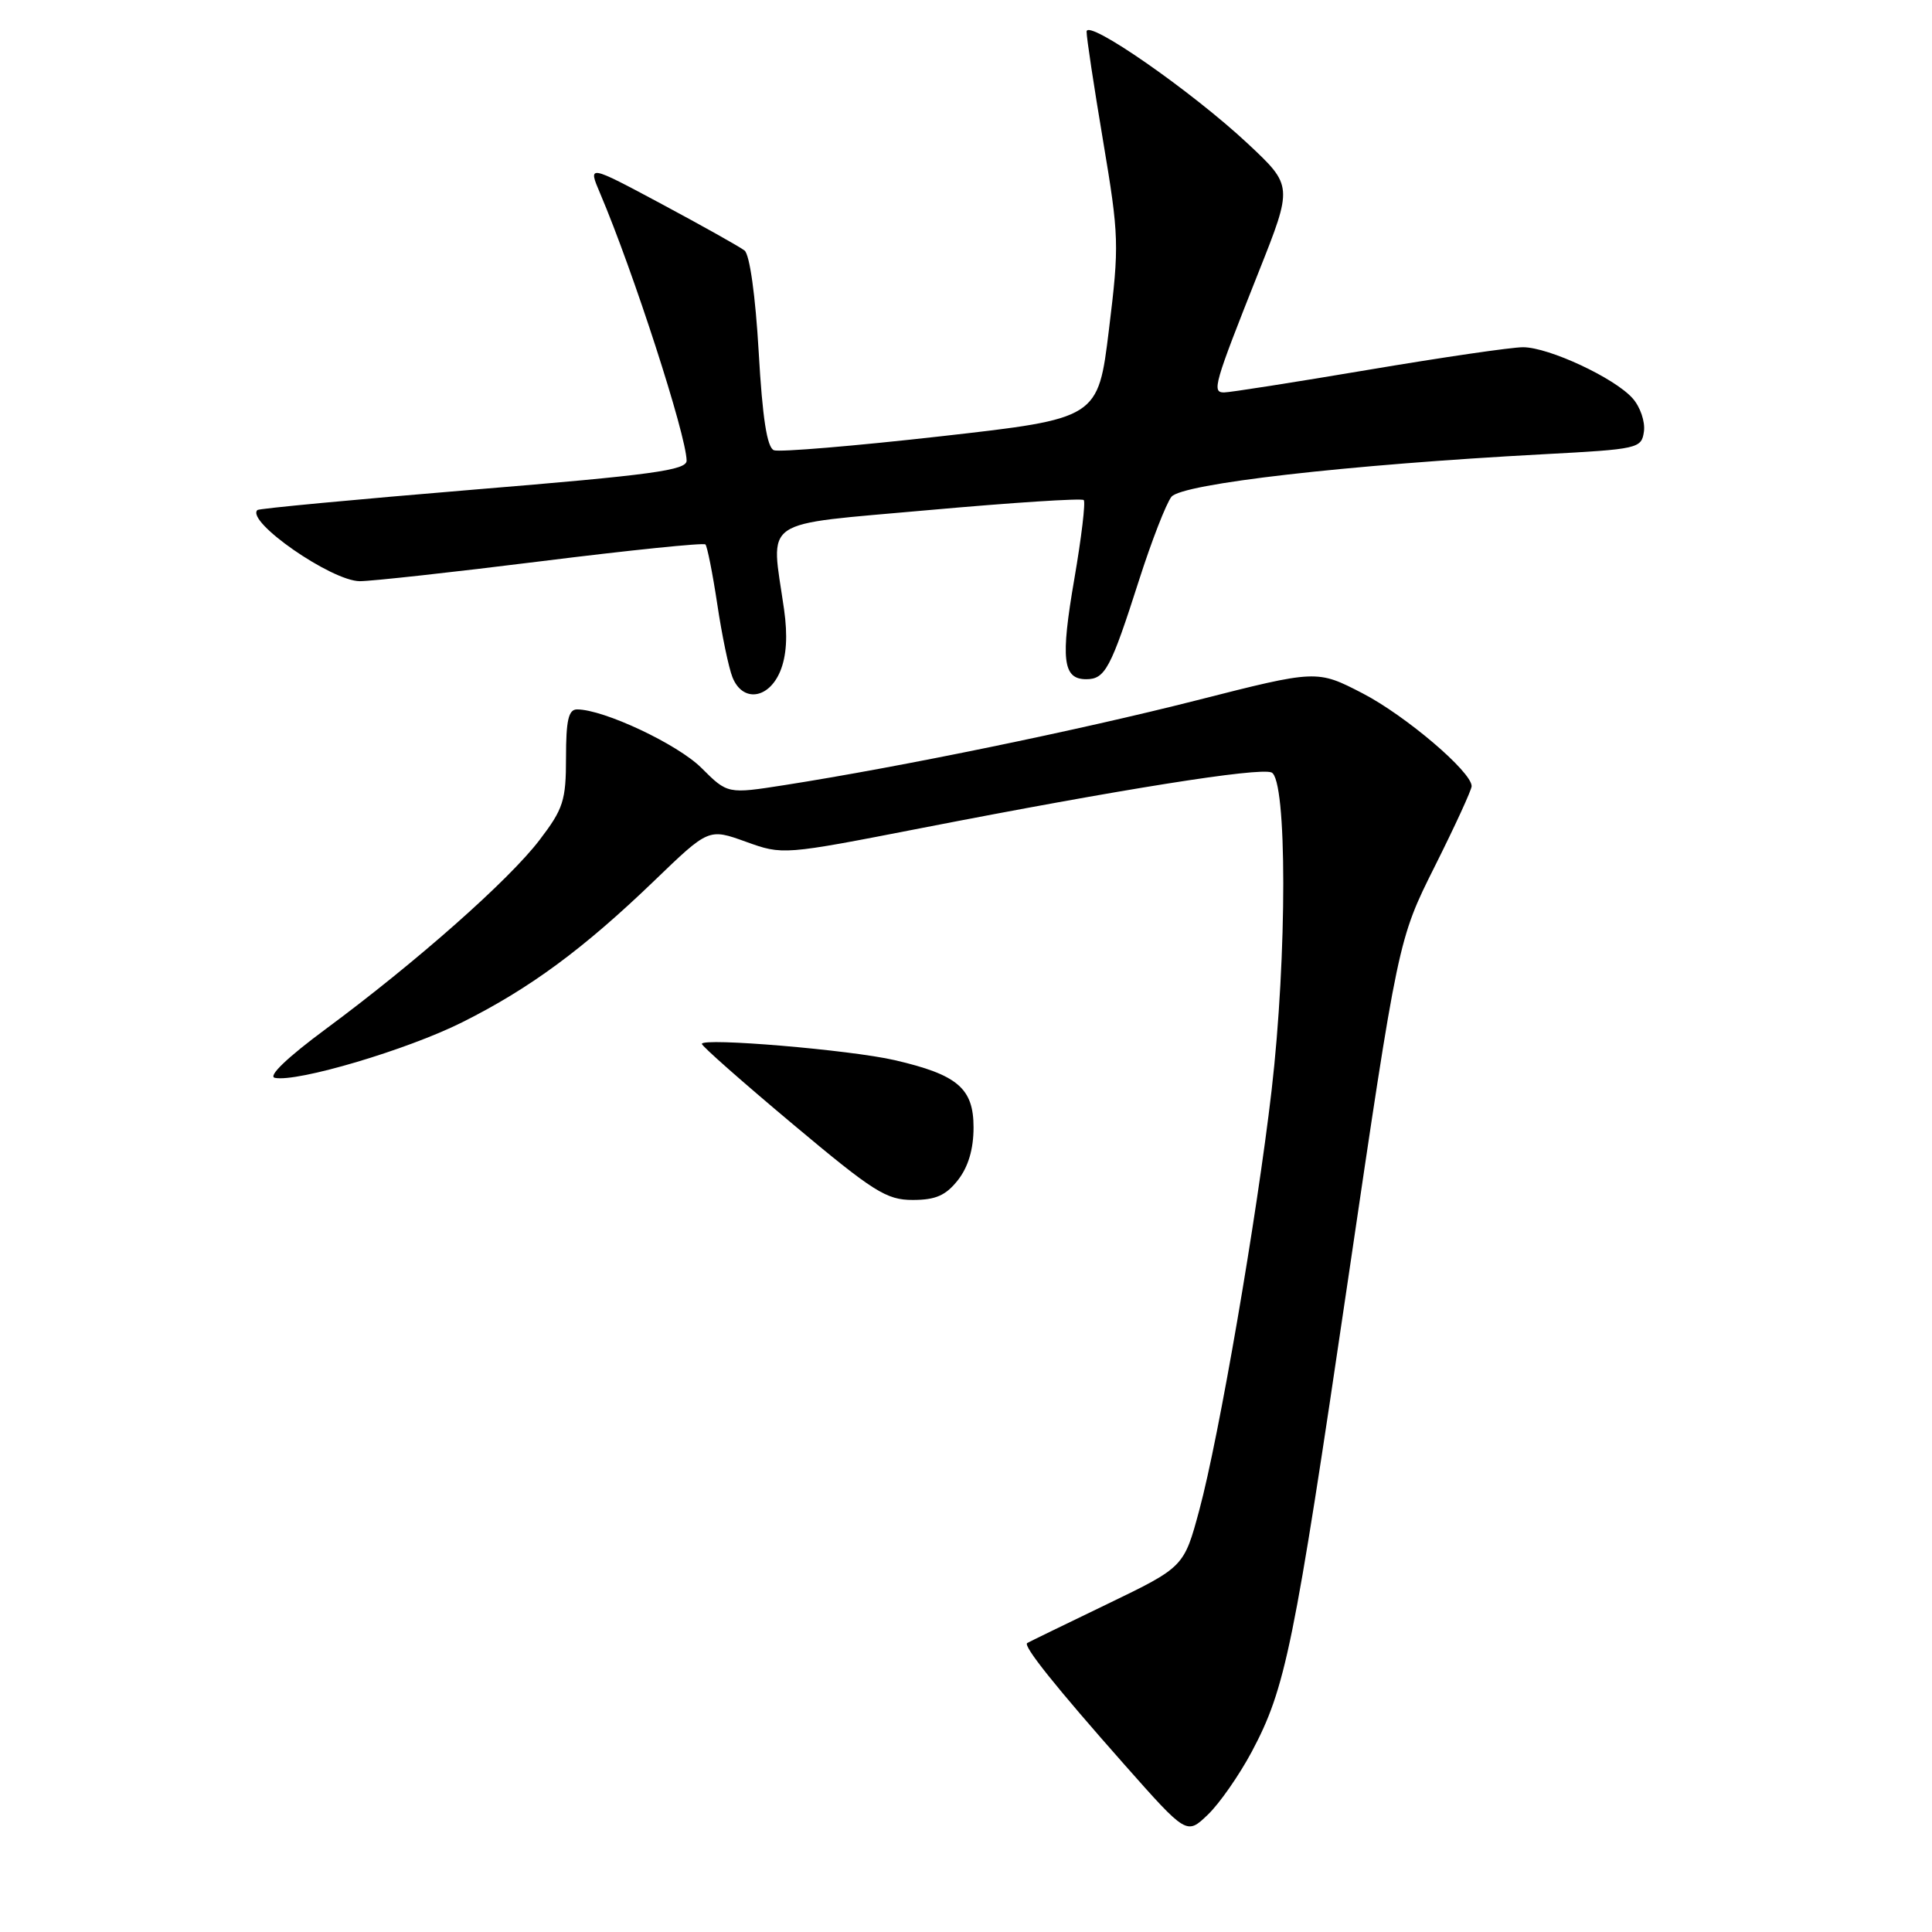 <?xml version="1.0" encoding="UTF-8" standalone="no"?>
<!DOCTYPE svg PUBLIC "-//W3C//DTD SVG 1.1//EN" "http://www.w3.org/Graphics/SVG/1.1/DTD/svg11.dtd" >
<svg xmlns="http://www.w3.org/2000/svg" xmlns:xlink="http://www.w3.org/1999/xlink" version="1.1" viewBox="0 0 256 256">
 <g >
 <path fill="currentColor"
d=" M 165.85 232.14 C 170.35 223.68 171.42 218.44 178.63 169.50 C 185.26 124.50 185.26 124.50 190.13 114.77 C 192.81 109.42 195.00 104.65 195.00 104.17 C 195.00 102.27 186.27 94.84 180.57 91.88 C 174.50 88.74 174.50 88.74 158.50 92.81 C 143.00 96.75 119.45 101.60 103.95 104.03 C 96.41 105.21 96.41 105.21 92.95 101.76 C 89.80 98.61 79.99 94.00 76.46 94.00 C 75.33 94.00 75.00 95.45 75.00 100.36 C 75.00 106.09 74.65 107.17 71.48 111.32 C 67.42 116.64 55.18 127.46 43.18 136.34 C 38.04 140.14 35.46 142.62 36.42 142.82 C 39.38 143.43 53.94 139.11 61.22 135.47 C 70.19 130.99 77.32 125.73 86.70 116.70 C 93.90 109.76 93.90 109.76 98.82 111.53 C 103.73 113.30 103.75 113.30 122.12 109.72 C 148.59 104.56 166.71 101.68 168.47 102.35 C 170.56 103.15 170.56 126.66 168.49 144.51 C 166.53 161.33 161.52 190.42 158.92 200.07 C 156.88 207.64 156.88 207.64 146.69 212.56 C 141.09 215.26 136.32 217.58 136.11 217.71 C 135.52 218.07 139.88 223.52 148.99 233.82 C 157.24 243.14 157.24 243.14 160.04 240.46 C 161.58 238.99 164.19 235.24 165.85 232.14 Z  M 126.93 156.37 C 128.30 154.62 129.00 152.27 129.00 149.39 C 129.00 144.21 126.89 142.41 118.57 140.48 C 112.72 139.12 93.00 137.46 93.00 138.32 C 93.00 138.62 98.41 143.39 105.02 148.93 C 115.75 157.93 117.45 159.00 120.94 159.00 C 123.98 159.00 125.32 158.41 126.93 156.37 Z  M 103.37 88.98 C 104.22 86.94 104.39 84.26 103.89 80.73 C 102.14 68.44 100.39 69.64 123.06 67.59 C 134.09 66.60 143.33 66.00 143.60 66.26 C 143.86 66.53 143.30 71.22 142.36 76.68 C 140.51 87.40 140.82 90.00 143.93 90.00 C 146.43 90.00 147.18 88.59 150.93 76.87 C 152.59 71.69 154.52 66.72 155.22 65.83 C 156.60 64.09 178.52 61.58 204.50 60.19 C 217.12 59.52 217.51 59.43 217.83 57.17 C 218.01 55.88 217.34 53.91 216.33 52.78 C 213.94 50.08 205.23 46.02 201.82 46.01 C 200.34 46.00 191.12 47.35 181.33 49.00 C 171.55 50.65 162.94 52.00 162.20 52.00 C 160.55 52.00 160.84 51.00 166.77 36.06 C 171.31 24.63 171.31 24.63 165.37 19.06 C 157.94 12.11 144.01 2.42 143.98 4.19 C 143.96 4.91 144.95 11.44 146.17 18.70 C 148.28 31.28 148.32 32.45 146.94 43.68 C 145.50 55.46 145.50 55.46 124.67 57.81 C 113.22 59.10 103.26 59.93 102.55 59.66 C 101.64 59.31 101.03 55.43 100.53 46.62 C 100.10 39.17 99.34 33.72 98.65 33.19 C 98.02 32.70 93.09 29.94 87.70 27.05 C 77.89 21.80 77.89 21.80 79.53 25.65 C 83.91 35.96 90.93 57.64 90.98 61.03 C 91.00 62.31 86.44 62.93 62.75 64.88 C 47.21 66.17 34.32 67.38 34.11 67.58 C 32.52 69.08 43.93 77.00 47.68 77.01 C 49.23 77.01 60.07 75.82 71.77 74.36 C 83.47 72.90 93.23 71.90 93.47 72.14 C 93.71 72.38 94.42 75.94 95.04 80.04 C 95.65 84.14 96.56 88.51 97.06 89.75 C 98.39 93.07 101.82 92.65 103.37 88.98 Z "/>
</g>
</svg>